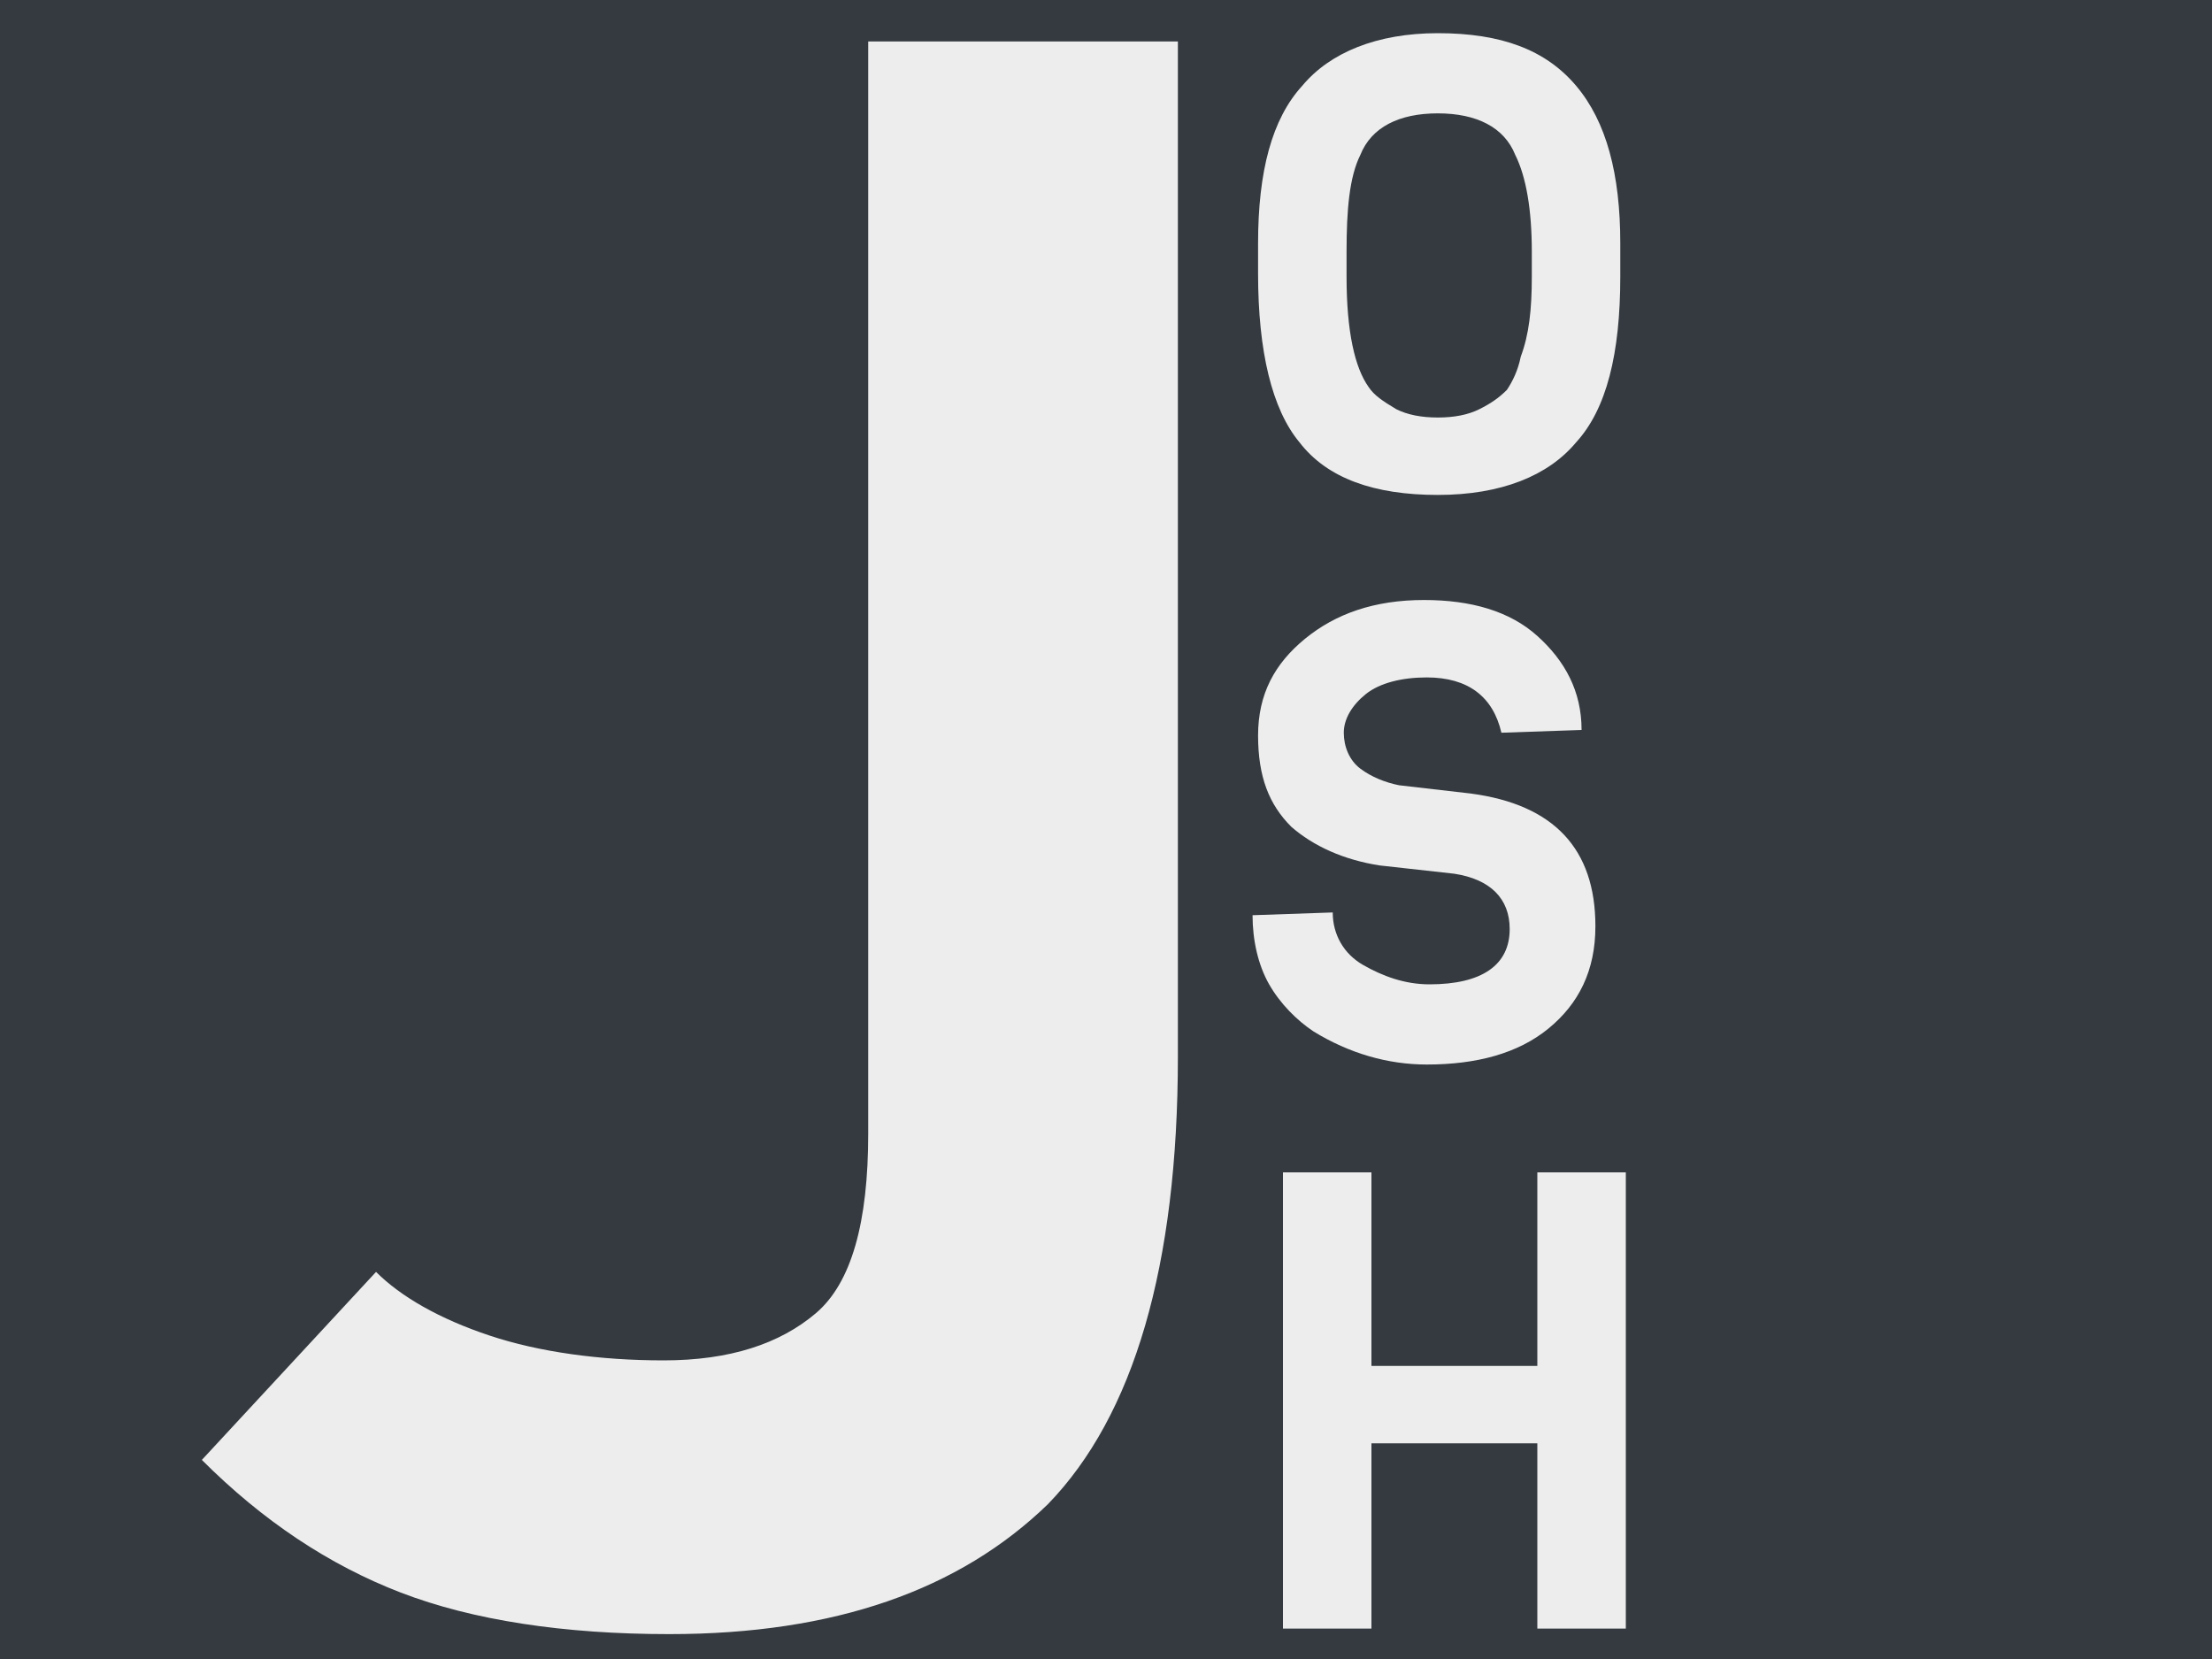 <?xml version="1.0" encoding="utf-8"?>
<!-- Generator: Adobe Illustrator 21.1.0, SVG Export Plug-In . SVG Version: 6.00 Build 0)  -->
<svg version="1.1" xmlns="http://www.w3.org/2000/svg" xmlns:xlink="http://www.w3.org/1999/xlink" x="0px" y="0px"
	 viewBox="0 0 80 60" style="enable-background:new 0 0 80 60;" xml:space="preserve">
<style type="text/css">
	.st0{fill:#343A40;}
	.st1{fill:#EDEDED;}
</style>
<g id="Layer_2">
	<rect class="st0" width="80" height="60"/>
</g>
<g id="Layer_1">
	<g>
		<path class="st1" d="M42.6,1.5v36.7c0,7.6-1.6,13-4.7,16.2c-3.2,3.1-7.7,4.7-13.7,4.7c-3.8,0-7.1-0.5-9.7-1.5
			c-2.6-1-5-2.6-7.2-4.8l6.3-6.8c0.9,0.9,2.3,1.7,4.1,2.3c1.8,0.6,4,0.9,6.3,0.9c2.4,0,4.2-0.6,5.5-1.7c1.3-1.1,1.9-3.3,1.9-6.5V1.5
			H42.6z"/>
	</g>
	<g>
		<path class="st1" d="M58.6,8.8v1.2c0,2.8-0.5,4.8-1.6,6c-1,1.2-2.7,1.9-5,1.9c-2.3,0-4-0.6-5-1.9c-1-1.2-1.5-3.3-1.5-6.1V8.8
			c0-2.6,0.5-4.5,1.6-5.7c1-1.2,2.7-1.9,4.9-1.9c2.3,0,3.9,0.6,5,1.9C58.1,4.4,58.6,6.3,58.6,8.8z M55.4,10V9.1
			c0-1.5-0.2-2.7-0.6-3.5c-0.4-1-1.4-1.5-2.8-1.5c-1.4,0-2.4,0.5-2.8,1.5c-0.4,0.8-0.5,2-0.5,3.5V10c0,2,0.3,3.3,0.8,4
			c0.2,0.3,0.5,0.5,1,0.8c0.4,0.2,0.9,0.3,1.5,0.3c0.6,0,1.1-0.1,1.5-0.3c0.4-0.2,0.7-0.4,1-0.7c0.2-0.3,0.4-0.7,0.5-1.2
			C55.3,12.1,55.4,11.2,55.4,10z"/>
	</g>
	<g>
		<path class="st1" d="M57.7,33.5c0,1.6-0.6,2.8-1.7,3.7c-1.1,0.9-2.6,1.3-4.4,1.3c-1.4,0-2.8-0.4-4.1-1.2c-0.6-0.4-1.2-1-1.6-1.7
			s-0.6-1.6-0.6-2.5l2.9-0.1c0,0.8,0.4,1.5,1.1,1.9s1.5,0.7,2.4,0.7c1.9,0,2.9-0.7,2.9-2c0-1.1-0.7-1.8-2-2l-2.7-0.3
			c-1.3-0.2-2.4-0.7-3.2-1.4c-0.8-0.8-1.2-1.8-1.2-3.3s0.6-2.6,1.7-3.5s2.5-1.4,4.3-1.4c1.7,0,3.1,0.4,4.1,1.3c1,0.9,1.6,2,1.6,3.4
			l-2.9,0.1c-0.3-1.3-1.2-2-2.7-2c-0.9,0-1.7,0.2-2.2,0.6c-0.5,0.4-0.8,0.9-0.8,1.4s0.2,1,0.6,1.3c0.4,0.3,0.9,0.5,1.4,0.6l2.6,0.3
			C56.2,29.1,57.7,30.7,57.7,33.5z"/>
	</g>
	<g>
		<path class="st1" d="M58.8,58.9h-3.2v-6.7h-6v6.7h-3.2V42.4h3.2v7h6v-7h3.2V58.9z"/>
	</g>
</g>
</svg>
